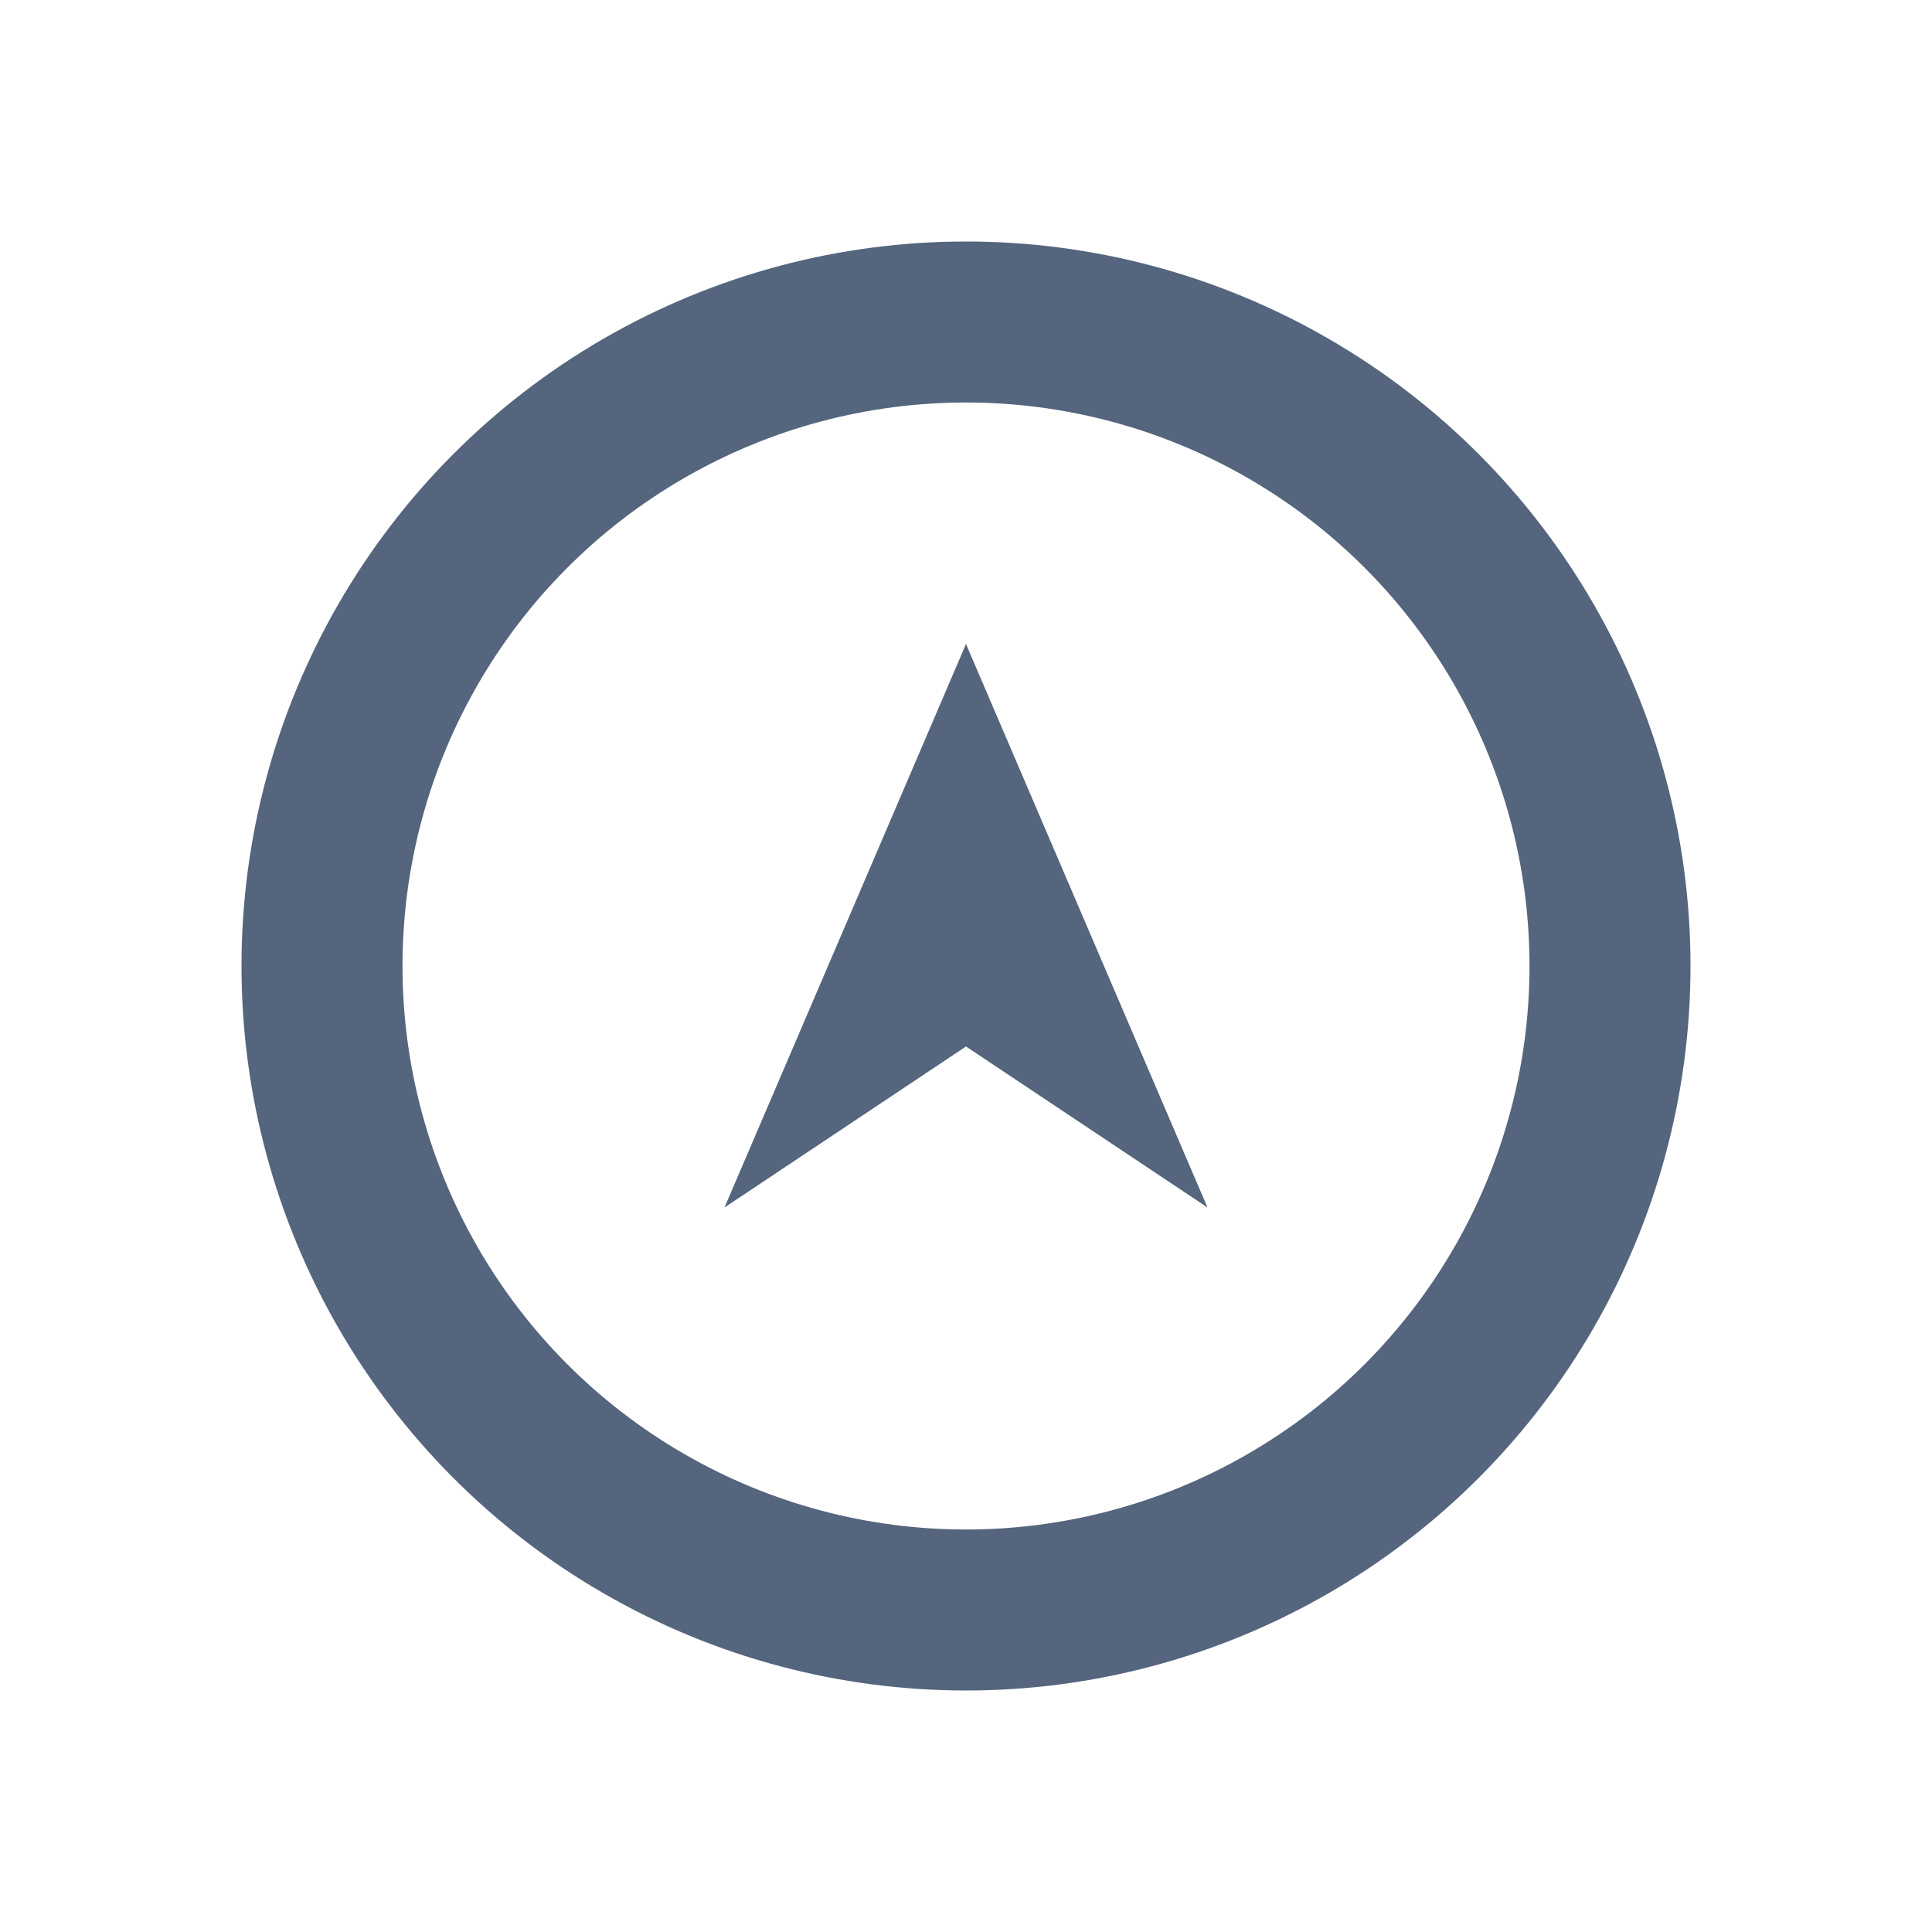 <svg height="24" viewBox="0 0 24 24" width="24" xmlns="http://www.w3.org/2000/svg"><path d="m0 0h24v24h-24z" fill="none" transform="matrix(0 1 -1 0 24 0)"/><circle cx="12" cy="12" fill="none" r="8" stroke="#54657d" stroke-miterlimit="10" stroke-width="2"/><path d="m169 88 3-7 3 7-3-2z" fill="#54657d" transform="translate(-160 -73)"/></svg>